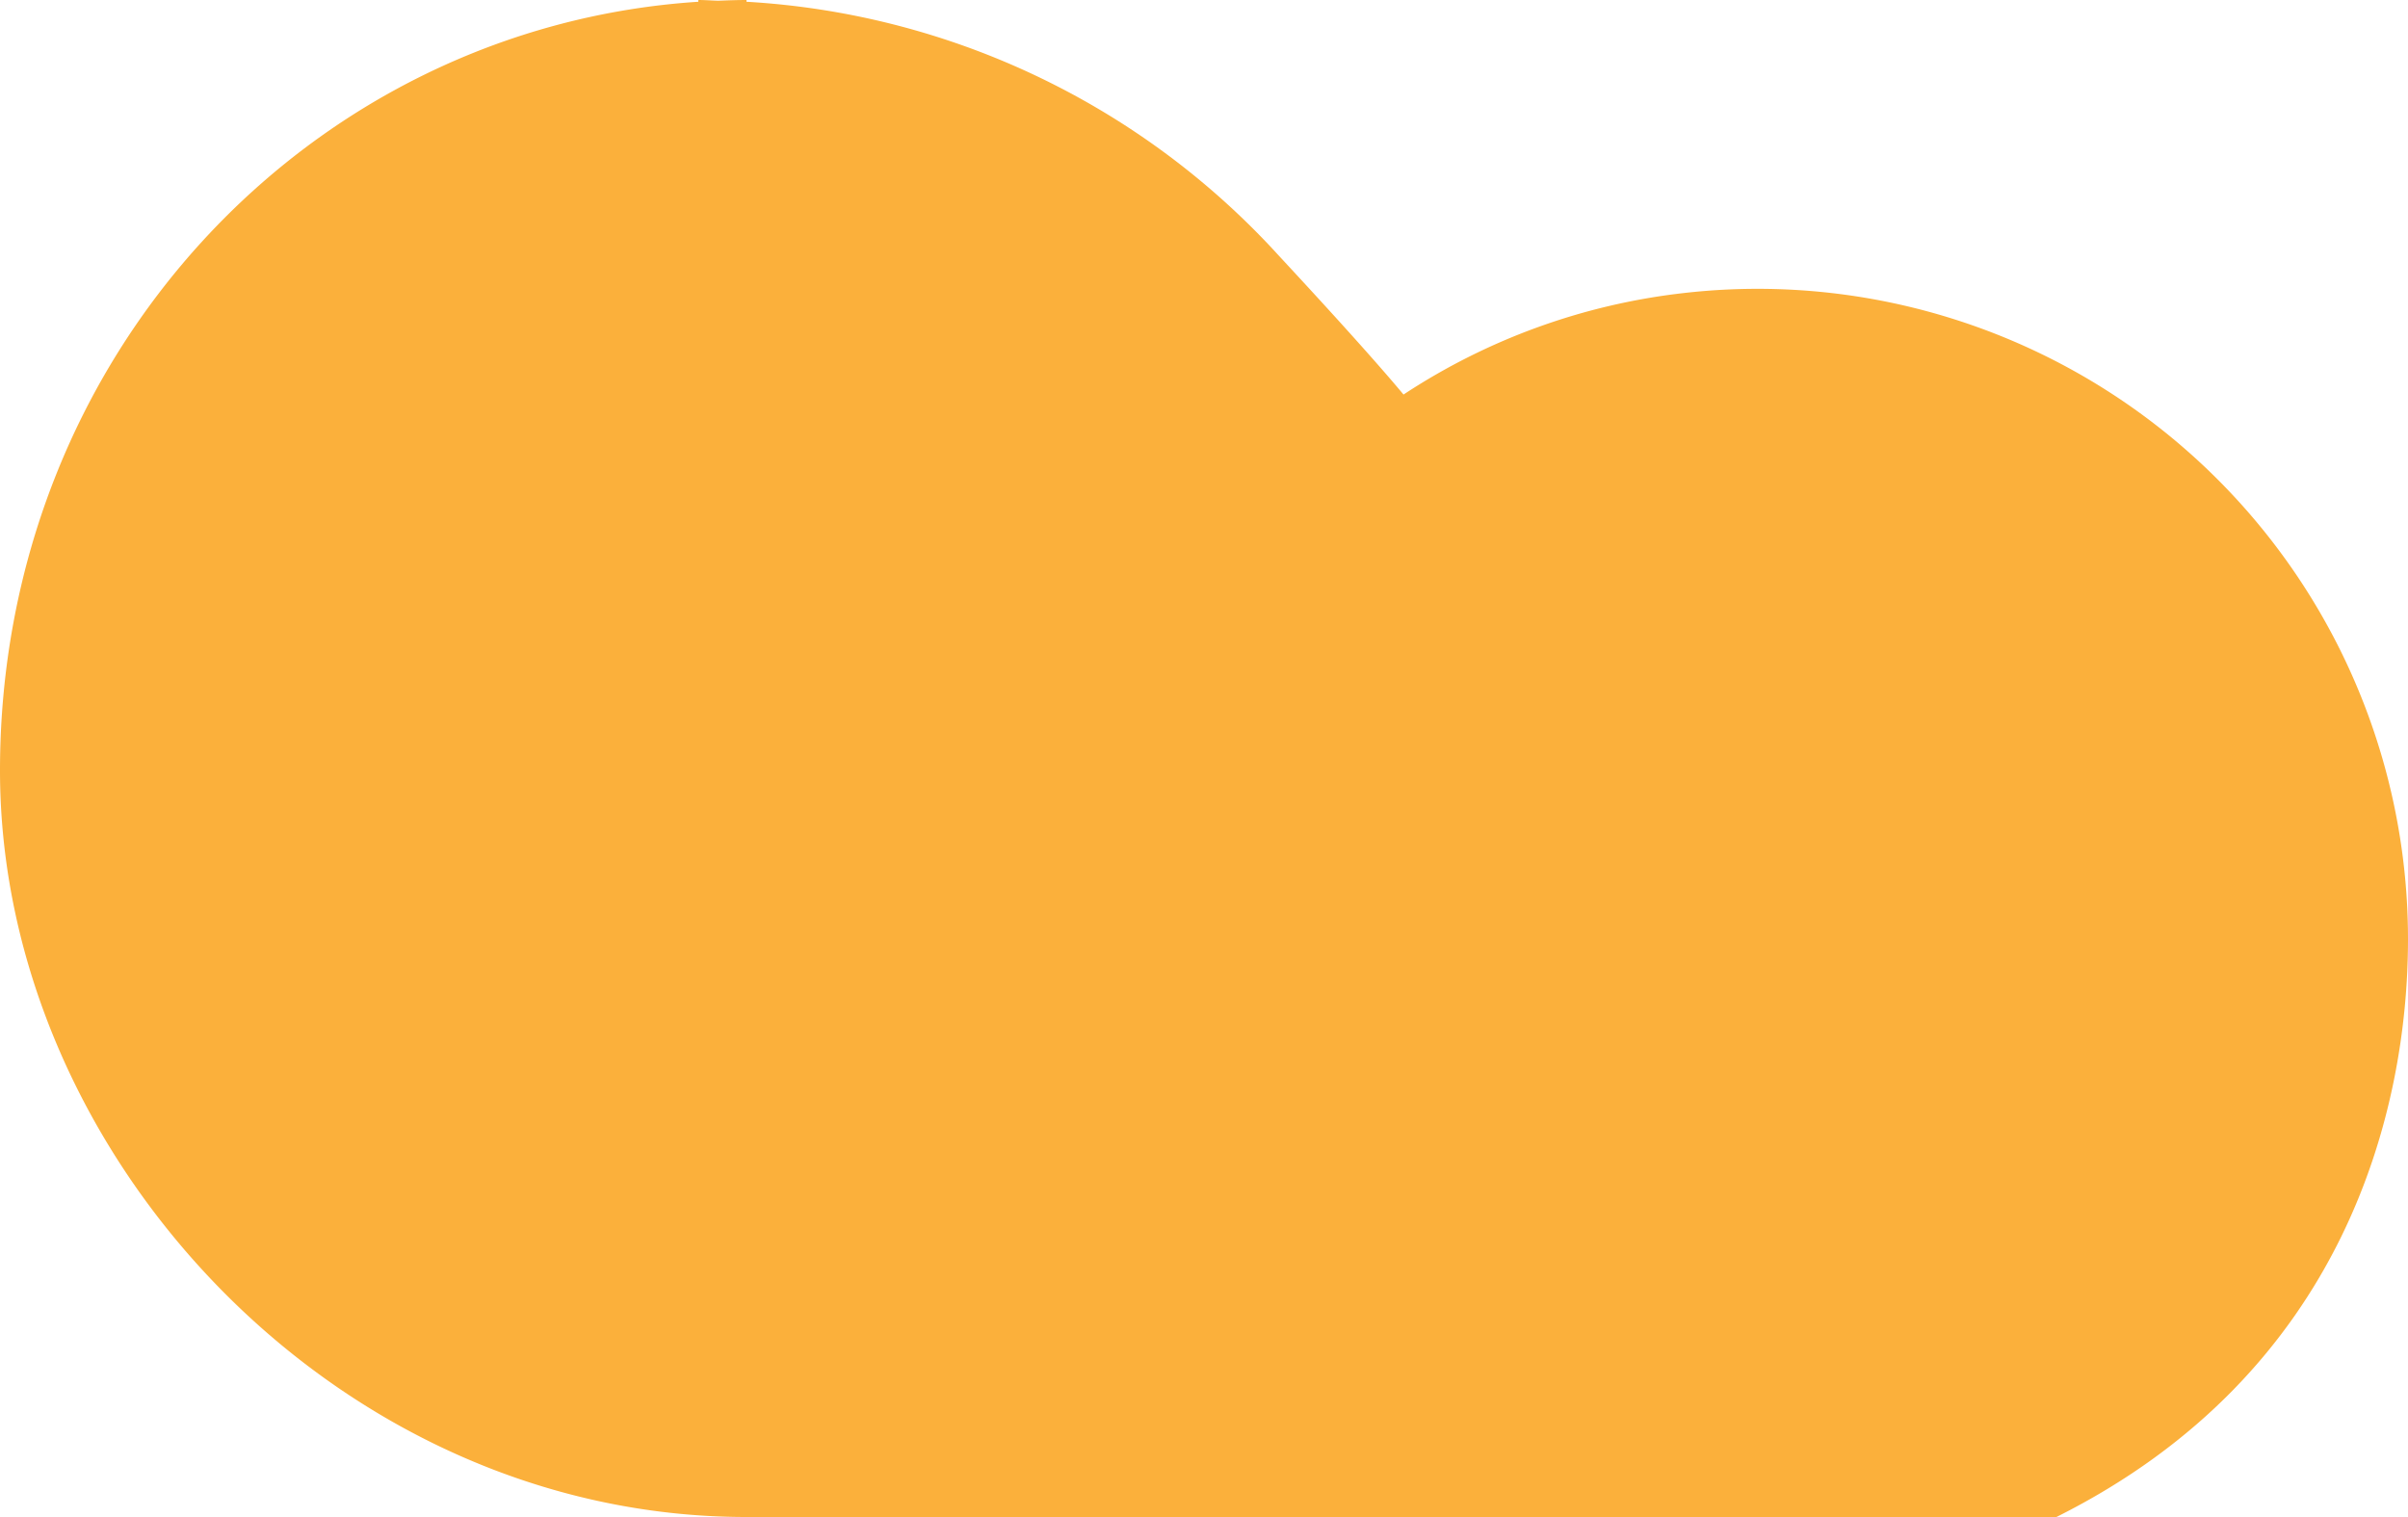 <svg xmlns="http://www.w3.org/2000/svg" viewBox="0 0 100 63"><path d="M69.906 12.172a26.578 26.578 0 0 0-11.62 4.213c-1.794-2.15-5.126-5.703-5.342-5.946A32.422 32.422 0 0 0 31 .073V0c-.394 0-.784.015-1.175.03C29.548.023 29.282 0 29 0v.073C12.917 1.12 0 14.712 0 32c0 16 14 31 31 31h30c-.077 0 7.266-.002 24.4 0 12-6 14.6-16.898 14.6-24a27.008 27.008 0 0 0-30.094-26.828z" fill="#fbb03b"/></svg>